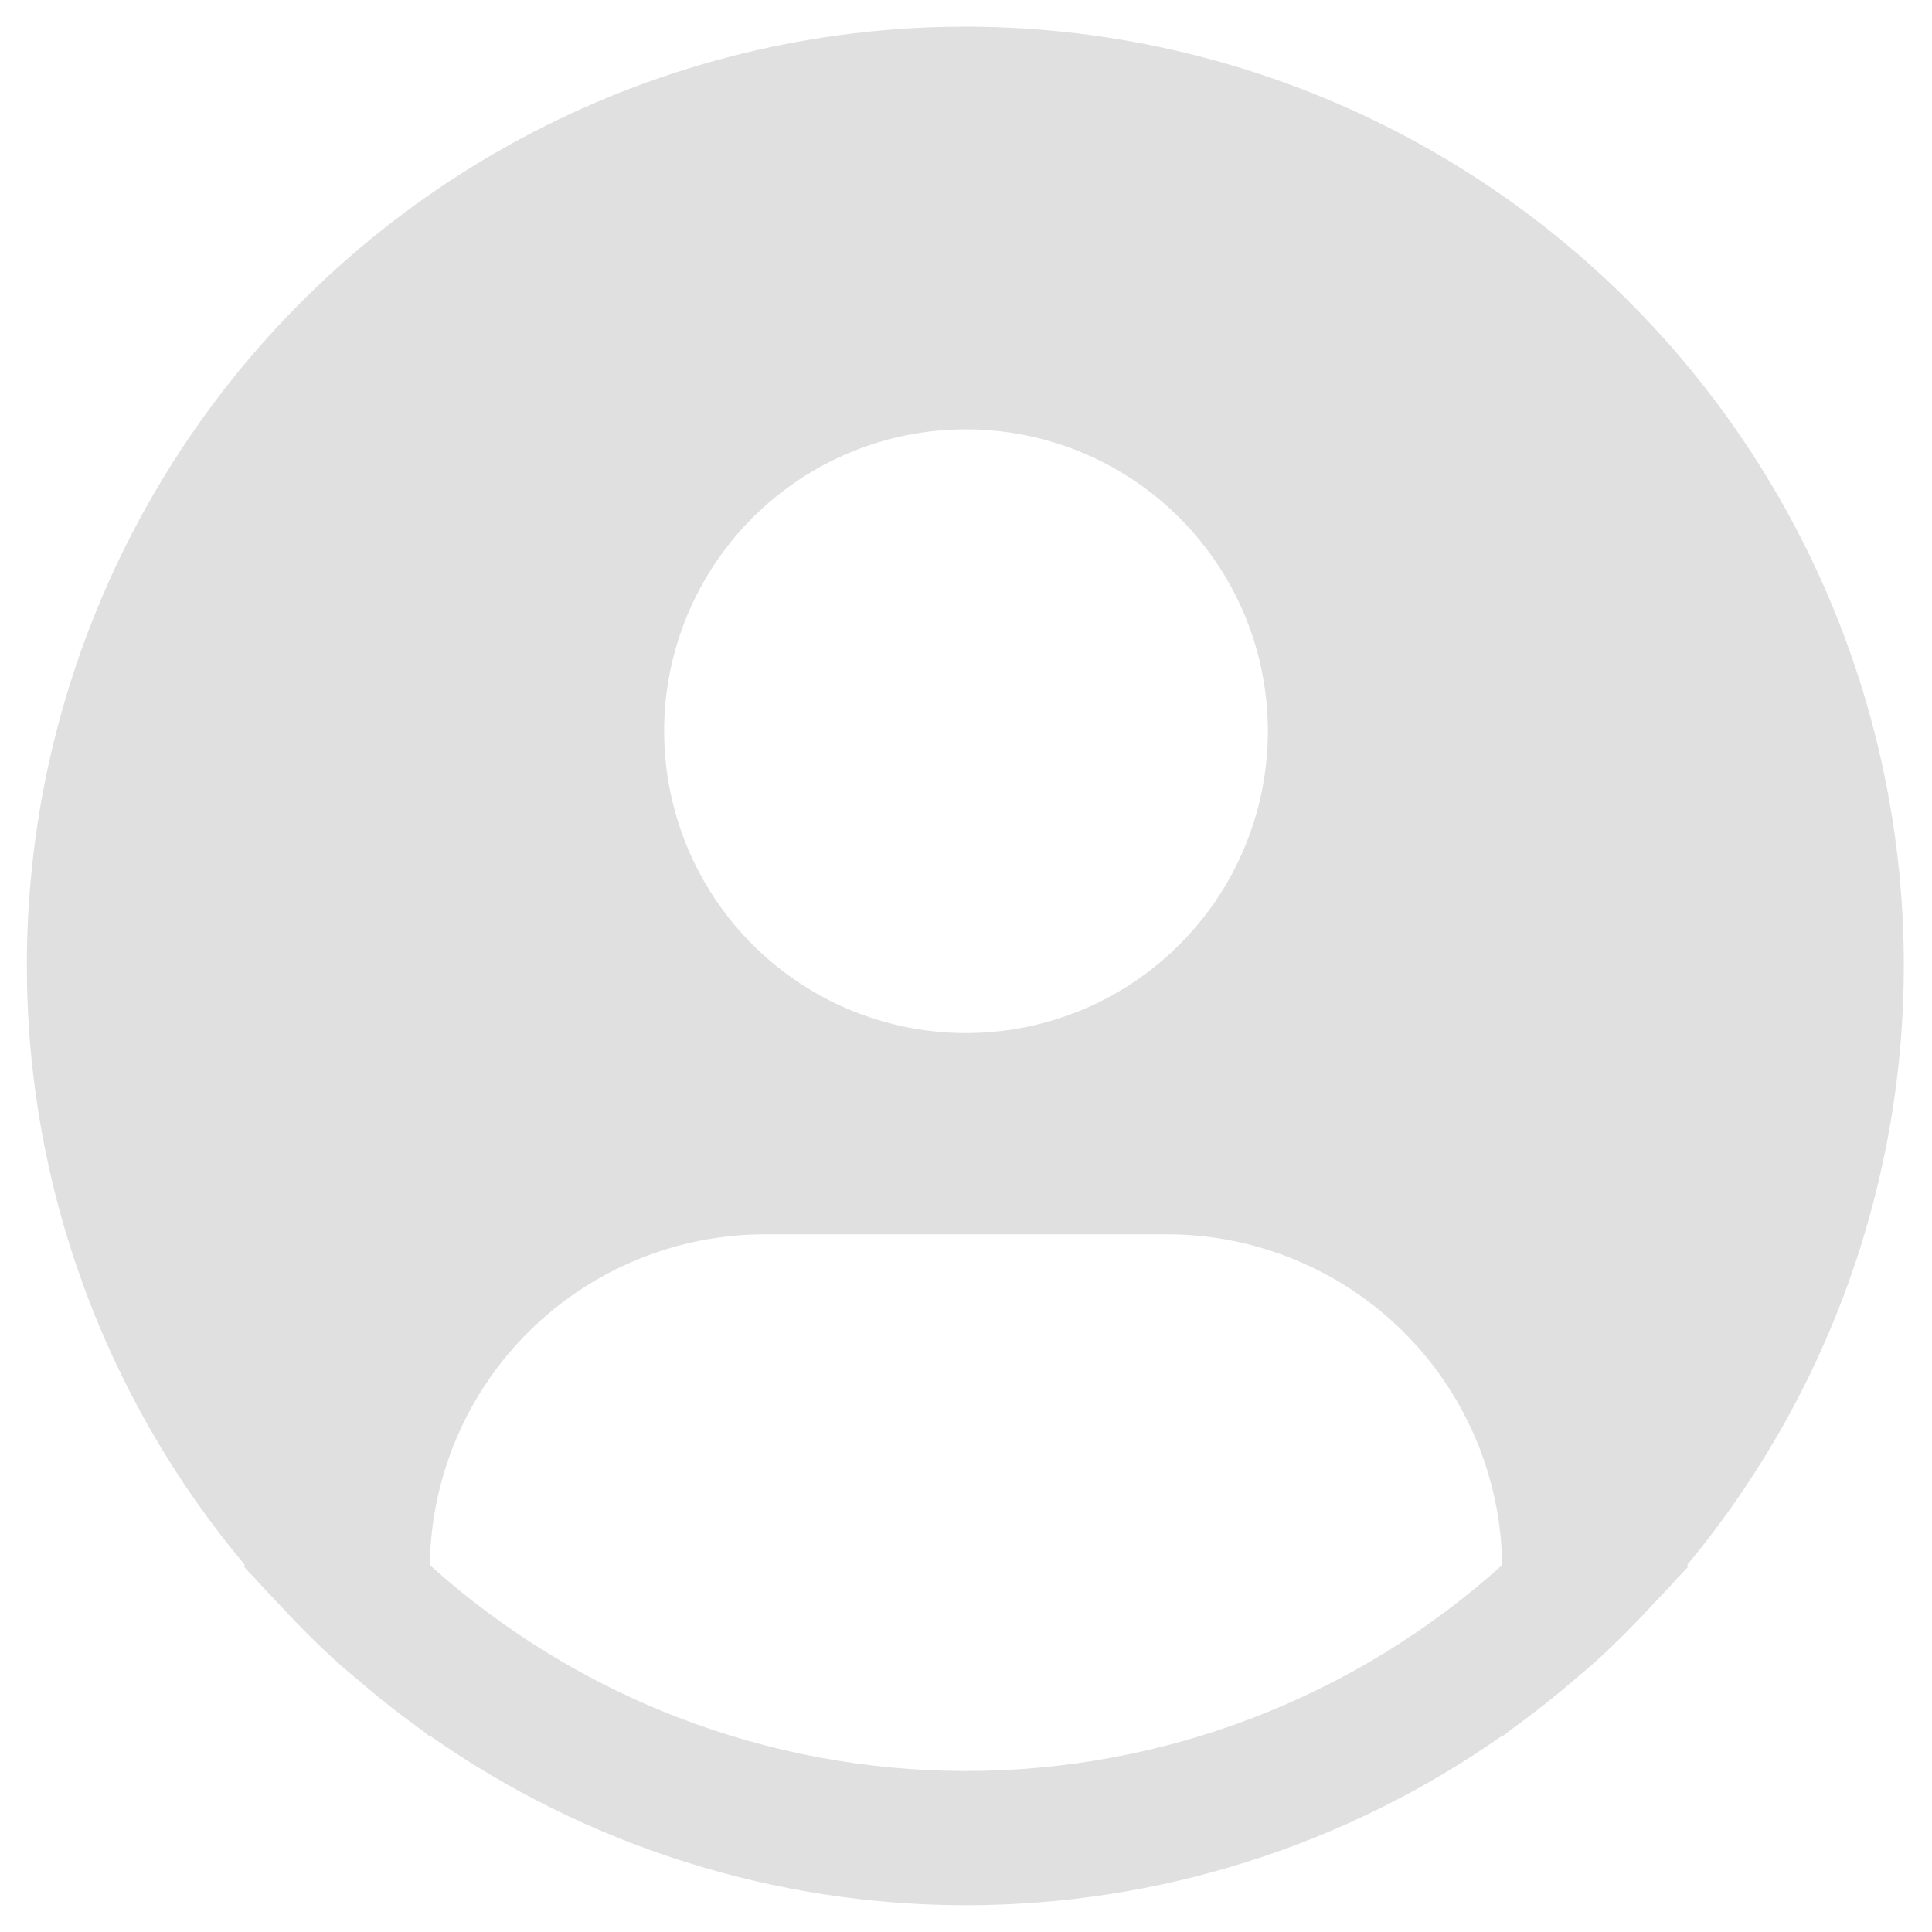 <svg width="36" height="36" viewBox="0 0 36 36" fill="none" xmlns="http://www.w3.org/2000/svg">
<path d="M31.436 29.162C33.231 27.003 34.48 24.442 35.076 21.698C35.673 18.953 35.599 16.105 34.862 13.395C34.125 10.685 32.746 8.193 30.842 6.128C28.938 4.064 26.565 2.488 23.923 1.535C21.281 0.582 18.449 0.279 15.665 0.652C12.881 1.025 10.229 2.063 7.931 3.678C5.633 5.293 3.758 7.438 2.465 9.931C1.172 12.424 0.498 15.191 0.5 18C0.501 22.083 1.94 26.035 4.564 29.162L4.539 29.184C4.626 29.289 4.726 29.379 4.816 29.482C4.929 29.611 5.05 29.732 5.166 29.857C5.516 30.237 5.876 30.602 6.254 30.945C6.369 31.05 6.488 31.147 6.604 31.247C7.004 31.592 7.415 31.92 7.841 32.225C7.896 32.262 7.946 32.311 8.001 32.35V32.335C10.929 34.395 14.421 35.501 18.001 35.501C21.581 35.501 25.074 34.395 28.001 32.335V32.35C28.056 32.311 28.105 32.262 28.161 32.225C28.586 31.919 28.999 31.592 29.399 31.247C29.515 31.147 29.634 31.049 29.749 30.945C30.126 30.601 30.486 30.237 30.836 29.857C30.953 29.732 31.073 29.611 31.186 29.482C31.275 29.379 31.376 29.289 31.464 29.182L31.436 29.162ZM18 8C19.113 8 20.2 8.33 21.125 8.948C22.05 9.566 22.771 10.444 23.197 11.472C23.623 12.5 23.734 13.631 23.517 14.722C23.3 15.813 22.764 16.816 21.977 17.602C21.191 18.389 20.189 18.925 19.097 19.142C18.006 19.359 16.875 19.247 15.847 18.822C14.82 18.396 13.941 17.675 13.323 16.75C12.705 15.825 12.375 14.737 12.375 13.625C12.375 12.133 12.968 10.702 14.023 9.647C15.077 8.593 16.508 8 18 8ZM8.009 29.162C8.03 27.521 8.697 25.954 9.865 24.801C11.034 23.648 12.609 23.001 14.25 23H21.75C23.391 23.001 24.966 23.648 26.135 24.801C27.303 25.954 27.97 27.521 27.991 29.162C25.25 31.633 21.69 33 18 33C14.31 33 10.75 31.633 8.009 29.162Z" fill="#E0E0E0"/>
</svg>
